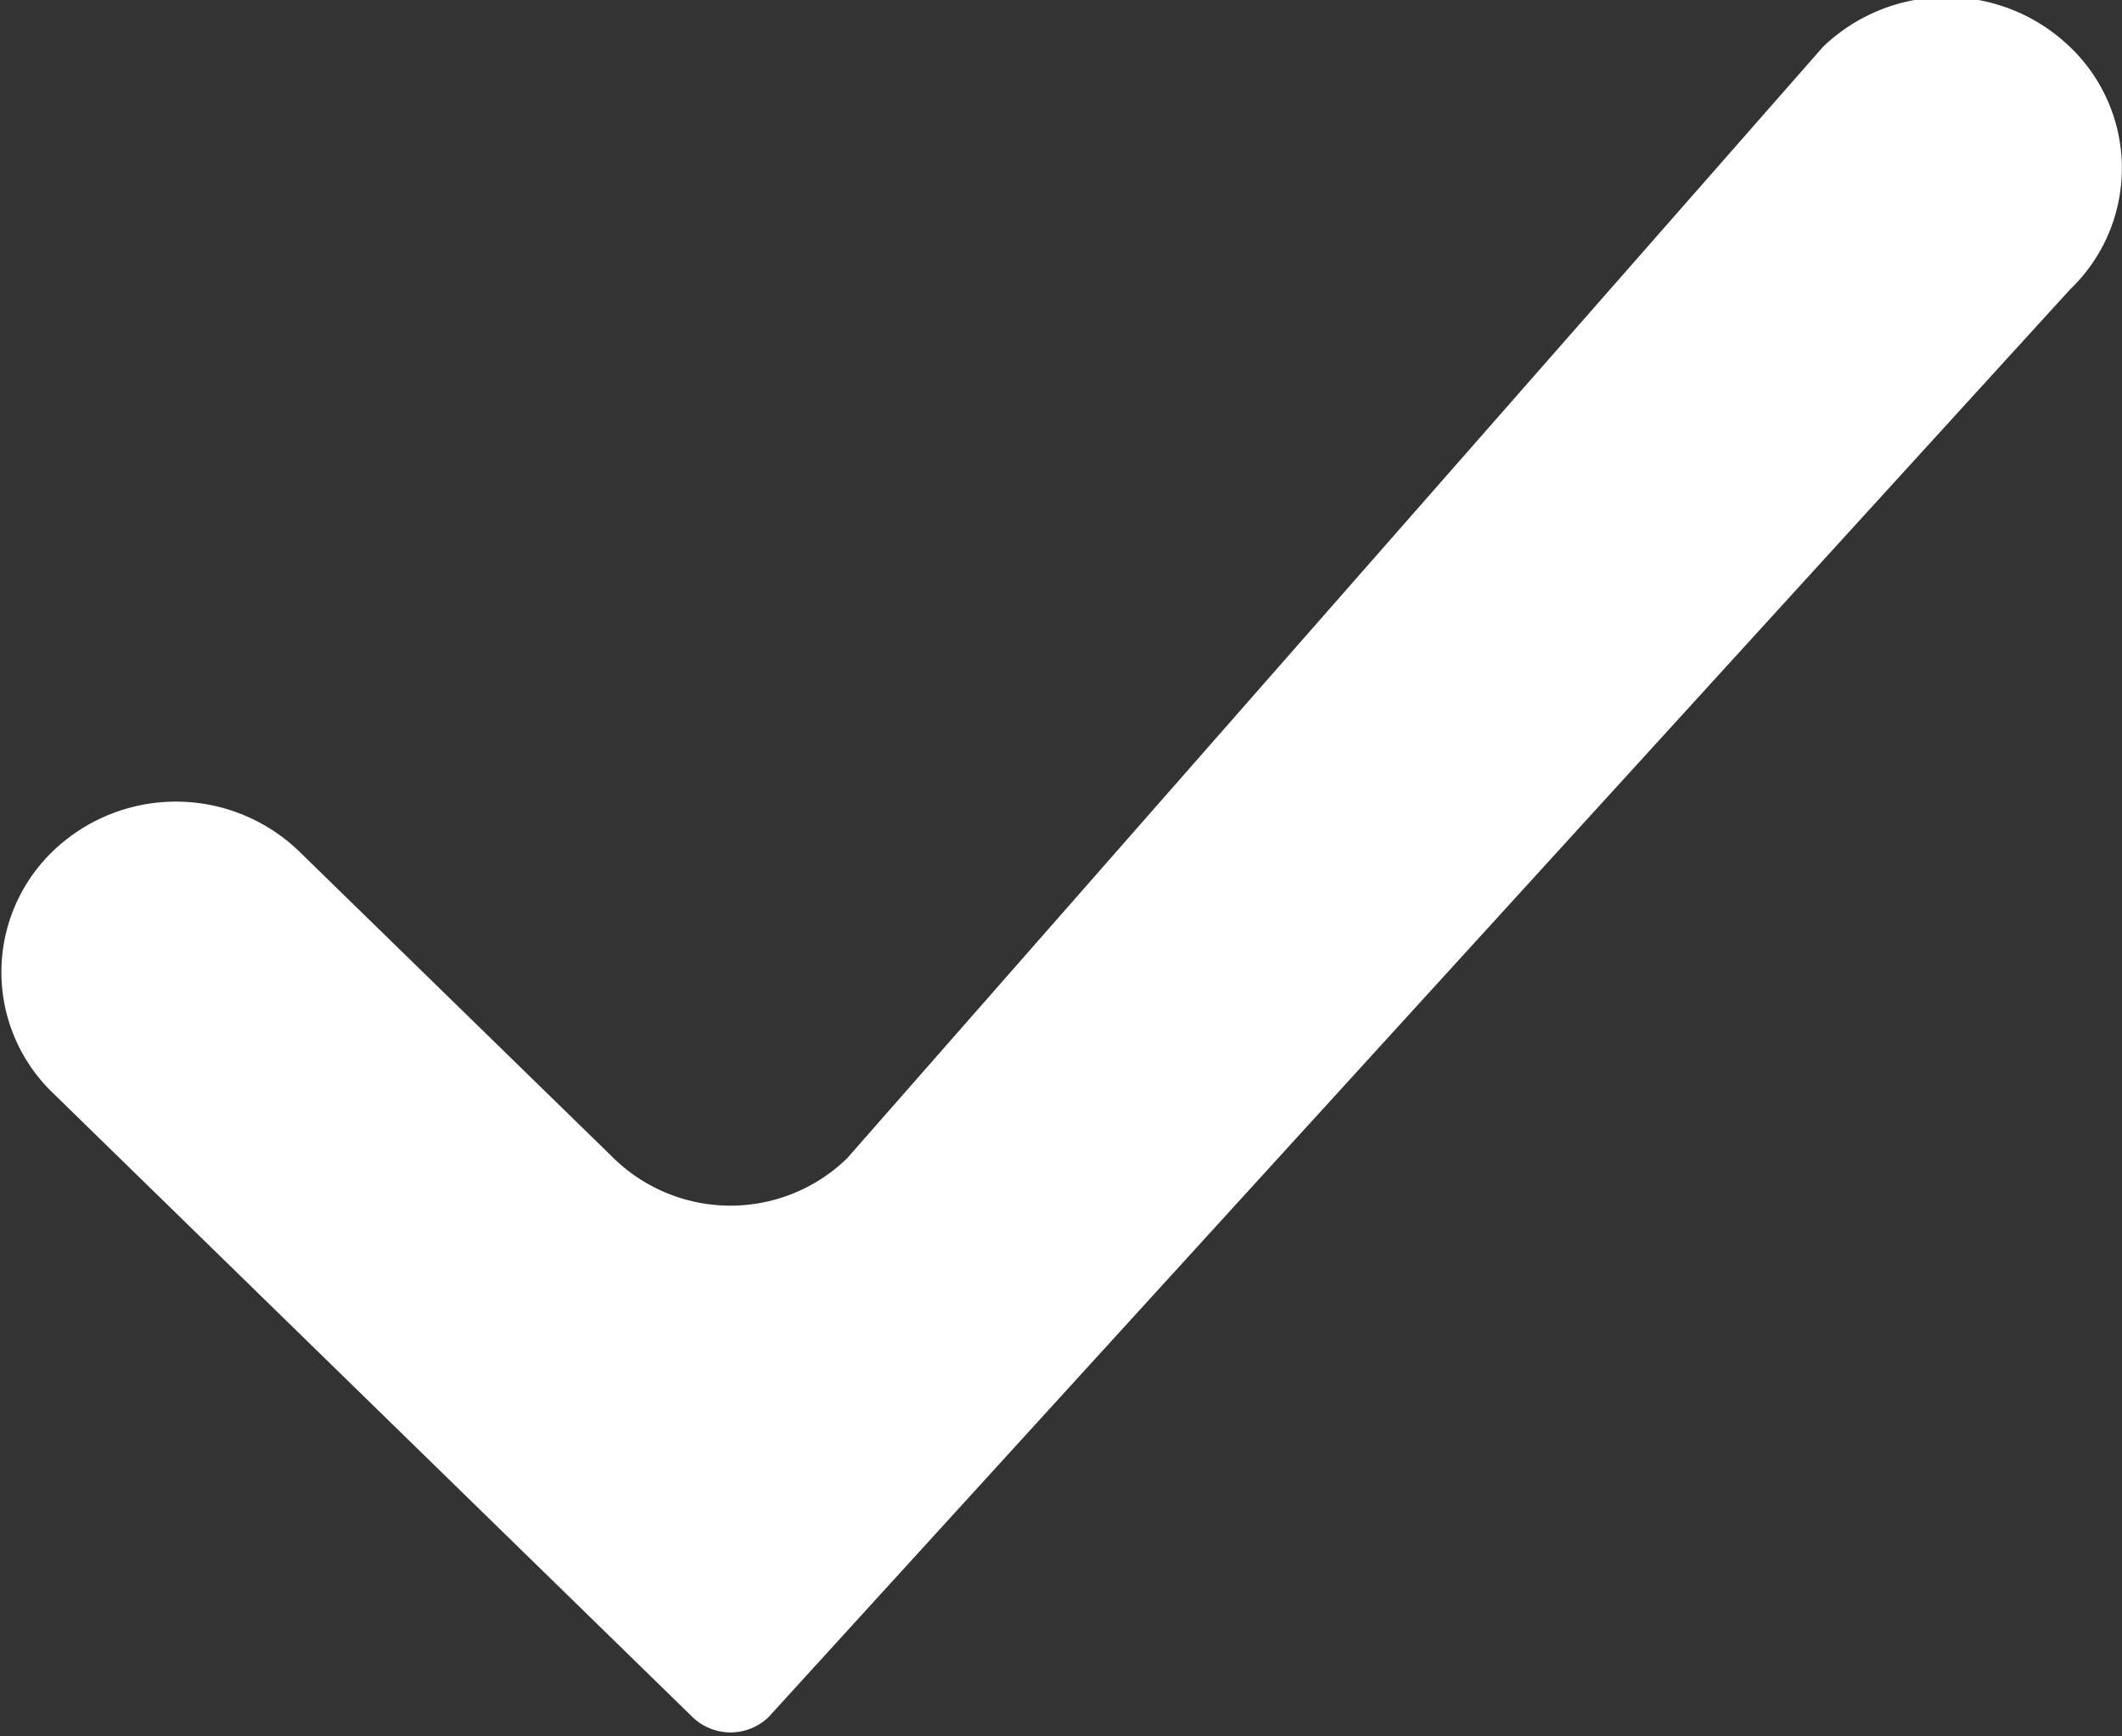 <svg xmlns="http://www.w3.org/2000/svg" width="11" height="9" viewBox="0 0 11 9">
  <rect x="0" y="0" width="11" height="9" fill="#333333" stroke="none"/>
<defs>
    <style>
      .cls-1 {
        fill: #fff;
        fill-rule: evenodd;
      }
    </style>
  </defs>
  <path id="checkbox_tick.svg" class="cls-1" d="M35.731,416.5L28.984,423.9a0.284,0.284,0,0,1-.394,0l-3.318-3.237a0.869,0.869,0,0,1,0-1.249,0.92,0.92,0,0,1,1.28,0l1.631,1.591a0.868,0.868,0,0,0,1.207,0l5.06-5.762a0.923,0.923,0,0,1,1.28,0A0.869,0.869,0,0,1,35.731,416.5Z" transform="translate(-25 -415)"/>
</svg>
